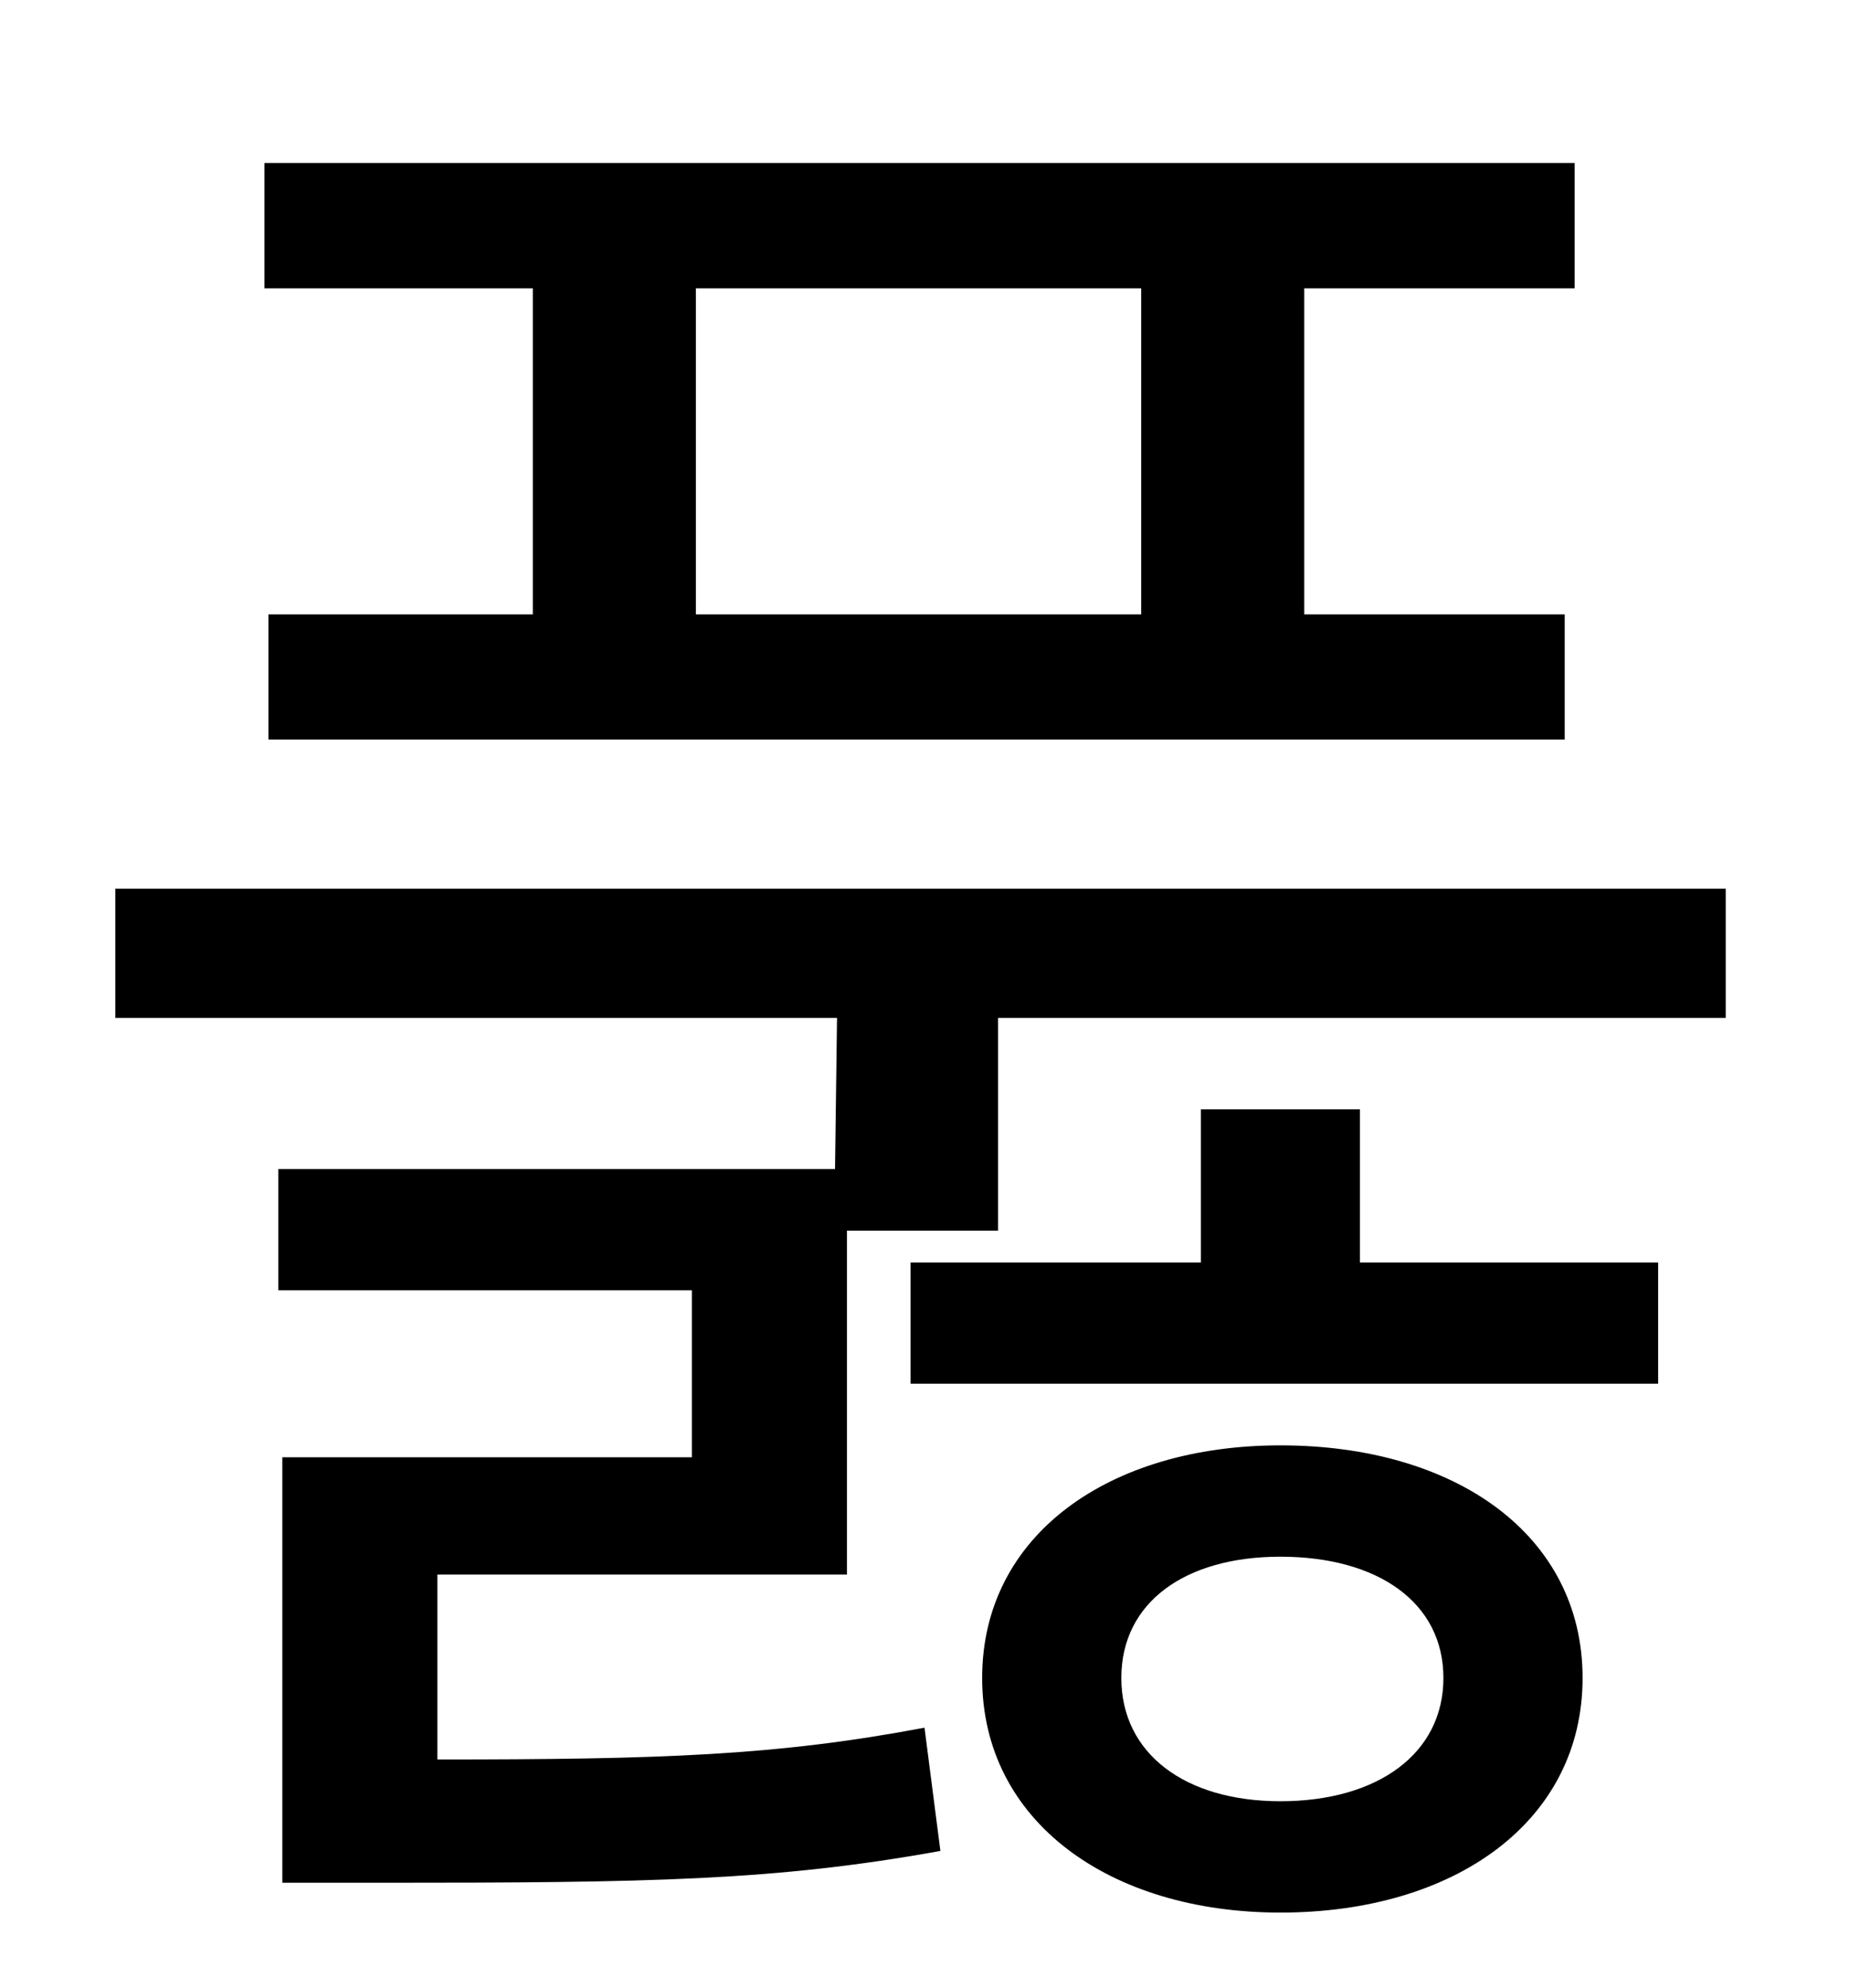 <?xml version="1.0" standalone="no"?>
<!DOCTYPE svg PUBLIC "-//W3C//DTD SVG 1.1//EN" "http://www.w3.org/Graphics/SVG/1.1/DTD/svg11.dtd" >
<svg xmlns="http://www.w3.org/2000/svg" xmlns:xlink="http://www.w3.org/1999/xlink" version="1.1" viewBox="-10 0 930 1000">
   <path fill="currentColor"
d="M564 309v-164h-224v164h224zM258 309v-164h-135v-63h659v63h-136v164h131v63h-652v-63h133zM634 906c49 0 82 -24 82 -62s-33 -61 -82 -61c-48 0 -80 23 -80 61s32 62 80 62zM634 727c88 0 152 45 152 117s-64 118 -152 118c-86 0 -150 -46 -150 -118s64 -117 150 -117z
M674 558v77h150v61h-376v-61h146v-77h80zM48 447h810v65h-366v107h-76v173h-206v93c113 0 171 -2 245 -16l8 62c-83 15 -146 16 -281 16h-50v-214h206v-84h-208v-61h280l1 -76h-363v-65z" />
</svg>
